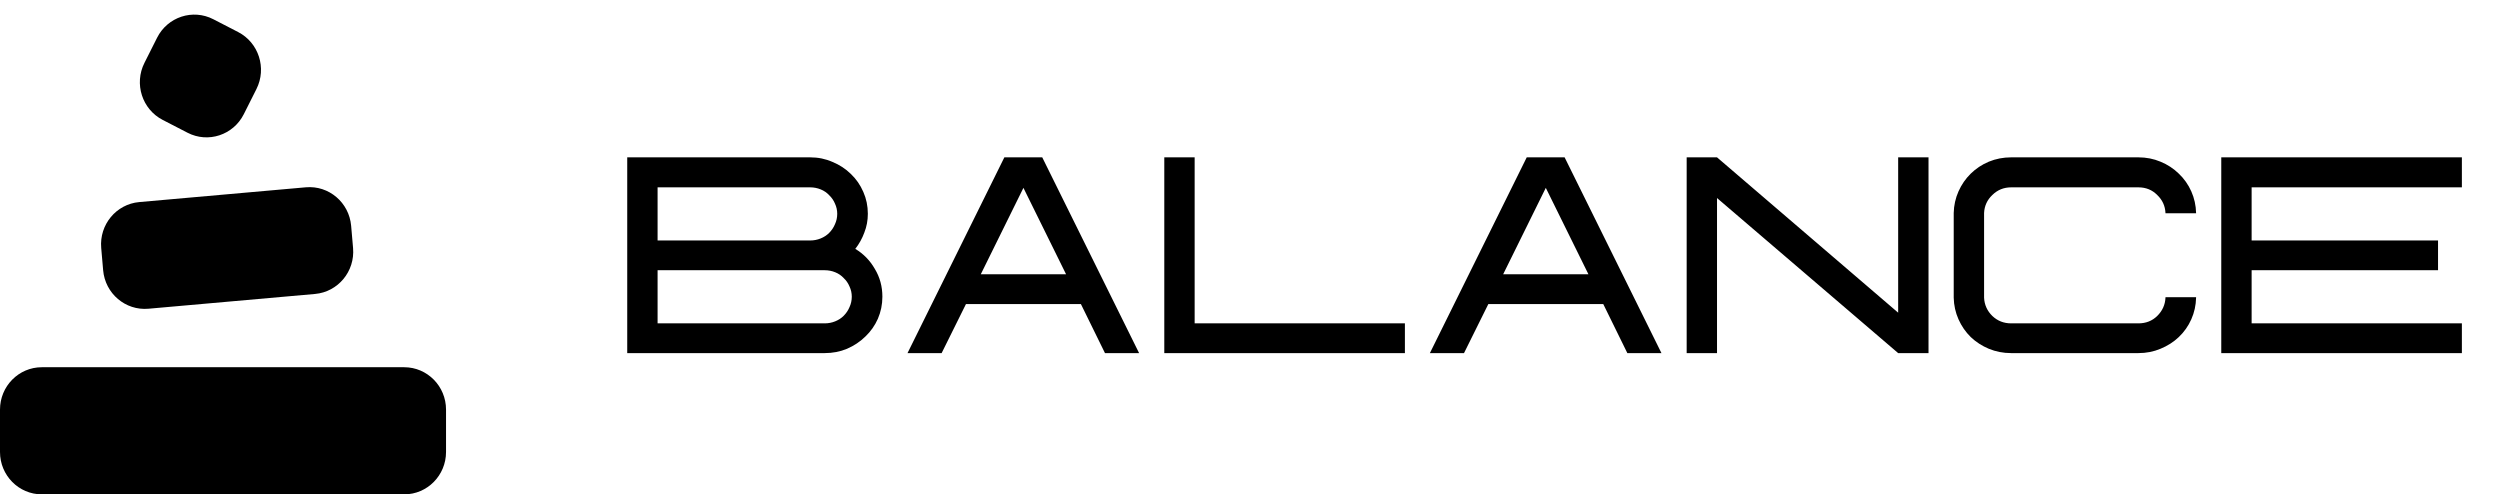 <svg width="177" height="35" viewBox="0 0 177 35" fill="none" xmlns="http://www.w3.org/2000/svg">
<g clip-path="url(#clip0_151_143)">
<path d="M60.554 17.62C61.135 17.968 61.596 18.442 61.94 19.042C62.295 19.63 62.473 20.284 62.473 21.004C62.473 21.556 62.366 22.078 62.153 22.57C61.94 23.05 61.644 23.47 61.265 23.83C60.898 24.19 60.466 24.478 59.968 24.694C59.483 24.898 58.956 25 58.387 25H46.557H44.408V11.14H57.357C57.925 11.14 58.452 11.248 58.938 11.464C59.435 11.668 59.868 11.95 60.235 12.31C60.614 12.67 60.91 13.096 61.123 13.588C61.336 14.068 61.443 14.584 61.443 15.136C61.443 15.604 61.36 16.048 61.194 16.468C61.04 16.888 60.827 17.272 60.554 17.62ZM46.557 17.026H57.357C57.618 17.026 57.866 16.978 58.103 16.882C58.34 16.786 58.541 16.654 58.707 16.486C58.885 16.306 59.021 16.102 59.116 15.874C59.222 15.646 59.276 15.4 59.276 15.136C59.276 14.884 59.222 14.644 59.116 14.416C59.021 14.188 58.885 13.99 58.707 13.822C58.541 13.642 58.34 13.504 58.103 13.408C57.866 13.312 57.618 13.264 57.357 13.264H46.557V17.026ZM60.306 21.004C60.306 20.752 60.252 20.512 60.146 20.284C60.051 20.056 59.915 19.858 59.737 19.69C59.572 19.51 59.37 19.372 59.133 19.276C58.897 19.18 58.648 19.132 58.387 19.132H46.557V22.894H58.387C58.648 22.894 58.897 22.846 59.133 22.75C59.37 22.654 59.572 22.522 59.737 22.354C59.915 22.174 60.051 21.97 60.146 21.742C60.252 21.514 60.306 21.268 60.306 21.004ZM78.232 25L76.527 21.526H68.391L66.668 25H64.252L71.109 11.14H73.791L80.648 25H78.232ZM69.439 19.42H75.479L72.459 13.3L69.439 19.42ZM84.581 22.894H99.467V25H82.432V11.14H84.581V22.894ZM115.216 25L113.51 21.526H105.375L103.652 25H101.236L108.093 11.14H110.775L117.631 25H115.216ZM106.423 19.42H112.462L109.443 13.3L106.423 19.42ZM134.39 11.14H136.539V25H134.39L121.565 14.02V25H119.416V11.14H121.565L134.39 22.138V11.14ZM153.316 15.1V15.082C153.292 14.578 153.097 14.152 152.729 13.804C152.374 13.444 151.93 13.264 151.397 13.264H142.391C141.87 13.264 141.426 13.444 141.059 13.804C140.692 14.152 140.496 14.578 140.473 15.082V21.076C140.496 21.58 140.692 22.012 141.059 22.372C141.426 22.72 141.87 22.894 142.391 22.894H151.397C151.93 22.894 152.374 22.72 152.729 22.372C153.097 22.012 153.292 21.58 153.316 21.076V21.04H155.483V21.076C155.471 21.616 155.358 22.126 155.145 22.606C154.932 23.086 154.636 23.506 154.257 23.866C153.89 24.214 153.458 24.49 152.96 24.694C152.475 24.898 151.954 25 151.397 25H142.391C141.835 25 141.308 24.898 140.81 24.694C140.325 24.49 139.898 24.214 139.531 23.866C139.164 23.506 138.874 23.086 138.661 22.606C138.448 22.126 138.335 21.616 138.323 21.076V15.082C138.335 14.542 138.448 14.032 138.661 13.552C138.874 13.072 139.164 12.652 139.531 12.292C139.898 11.932 140.325 11.65 140.81 11.446C141.308 11.242 141.835 11.14 142.391 11.14H151.397C151.954 11.14 152.475 11.242 152.96 11.446C153.458 11.65 153.89 11.932 154.257 12.292C154.636 12.652 154.932 13.072 155.145 13.552C155.358 14.032 155.471 14.542 155.483 15.082V15.1H153.316ZM174.301 13.264H159.415V17.026H172.613V19.132H159.415V22.894H174.301V25H157.266V11.14H174.301V13.264Z" fill="black"/>
<path d="M11.121 2.673L10.225 4.455C9.483 5.931 10.062 7.738 11.519 8.49L13.278 9.398C14.735 10.15 16.517 9.563 17.26 8.087L18.156 6.305C18.898 4.829 18.319 3.022 16.862 2.27L15.103 1.362C13.646 0.61 11.864 1.197 11.121 2.673Z" fill="black"/>
<path d="M21.654 13.261L9.857 14.307C8.228 14.452 7.023 15.907 7.166 17.557L7.302 19.13C7.444 20.781 8.88 22.002 10.509 21.858L22.306 20.812C23.935 20.667 25.14 19.212 24.997 17.562L24.861 15.989C24.719 14.338 23.283 13.117 21.654 13.261Z" fill="black"/>
<path d="M28.618 26H2.961C1.325 26 0 27.343 0 29V32C0 33.657 1.325 35 2.961 35H28.618C30.253 35 31.579 33.657 31.579 32V29C31.579 27.343 30.253 26 28.618 26Z" fill="black"/>
</g>
<defs>
<clipPath id="clip0_151_143">
<rect width="176.645" height="35" fill="white"/>
</clipPath>
</defs>
</svg>

